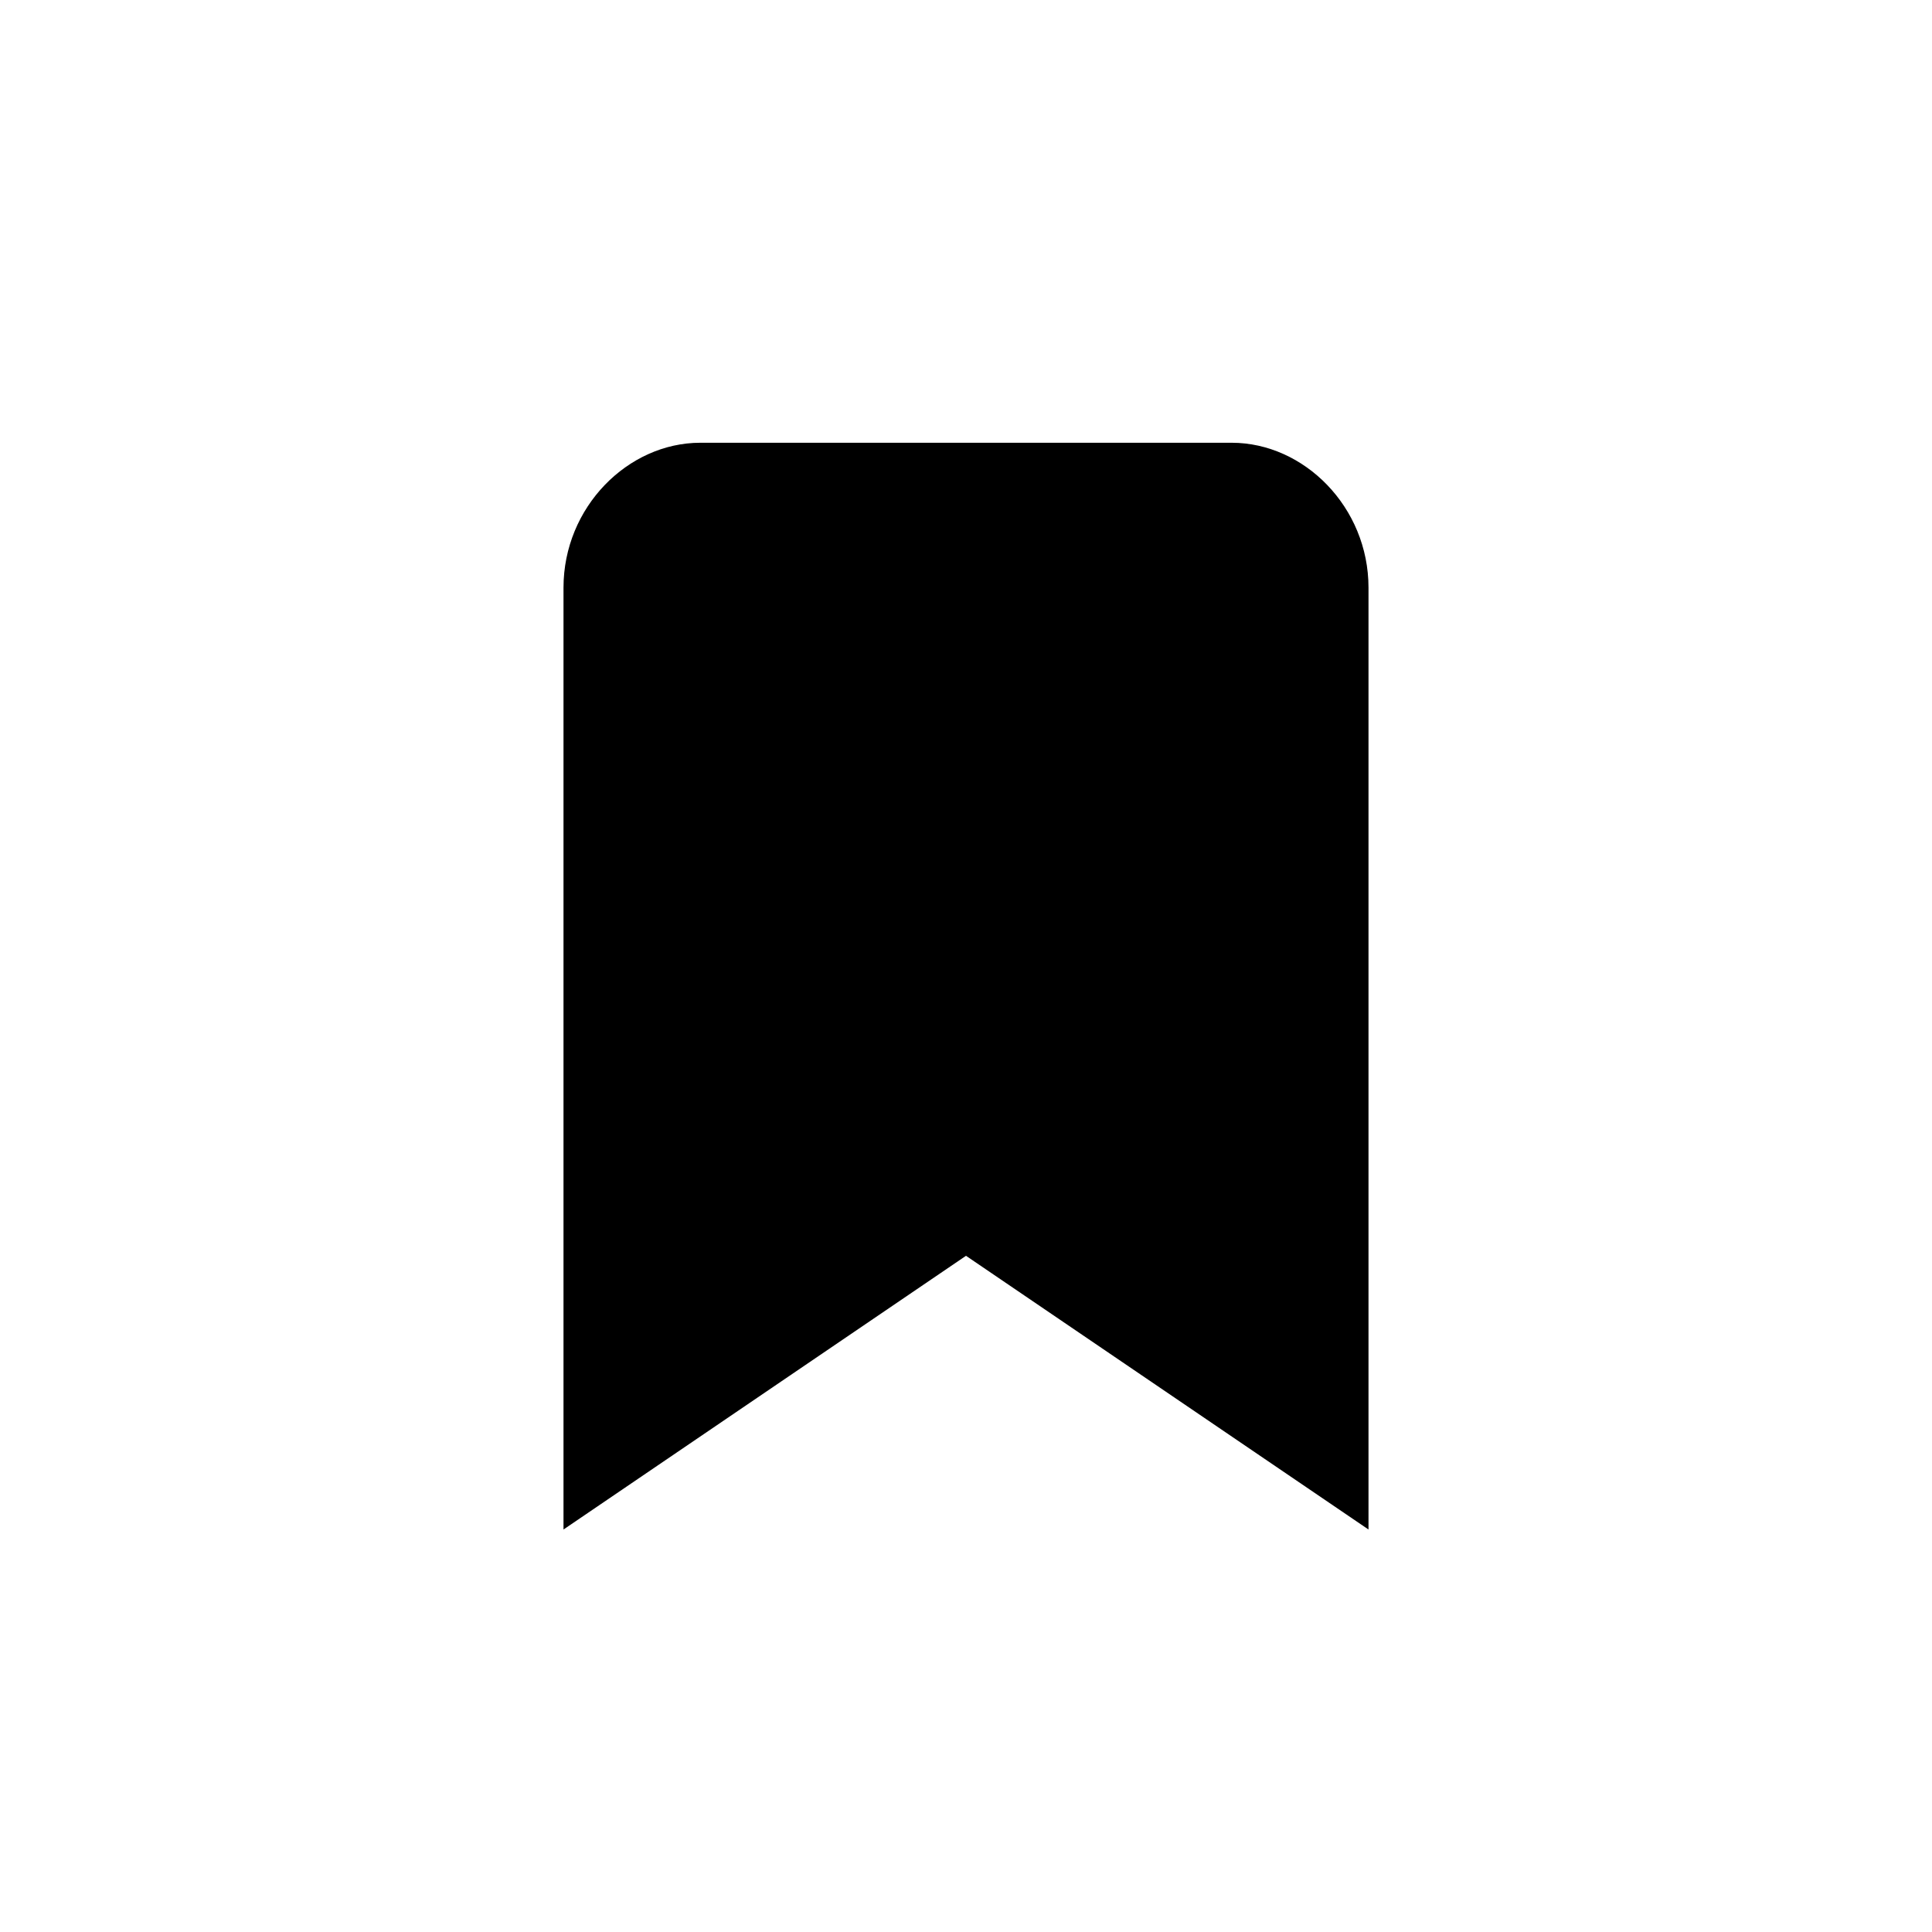 <?xml version="1.0" encoding="UTF-8"?>
<svg version="1.1" viewBox="0 0 24 24" xmlns="http://www.w3.org/2000/svg">
<path d="M15.3,5.5H8.7C7.8,5.5,7,6.3,7,7.3V19l5-3.4l5,3.4V7.3C17,6.3,16.2,5.5,15.3,5.5"/>
</svg>
